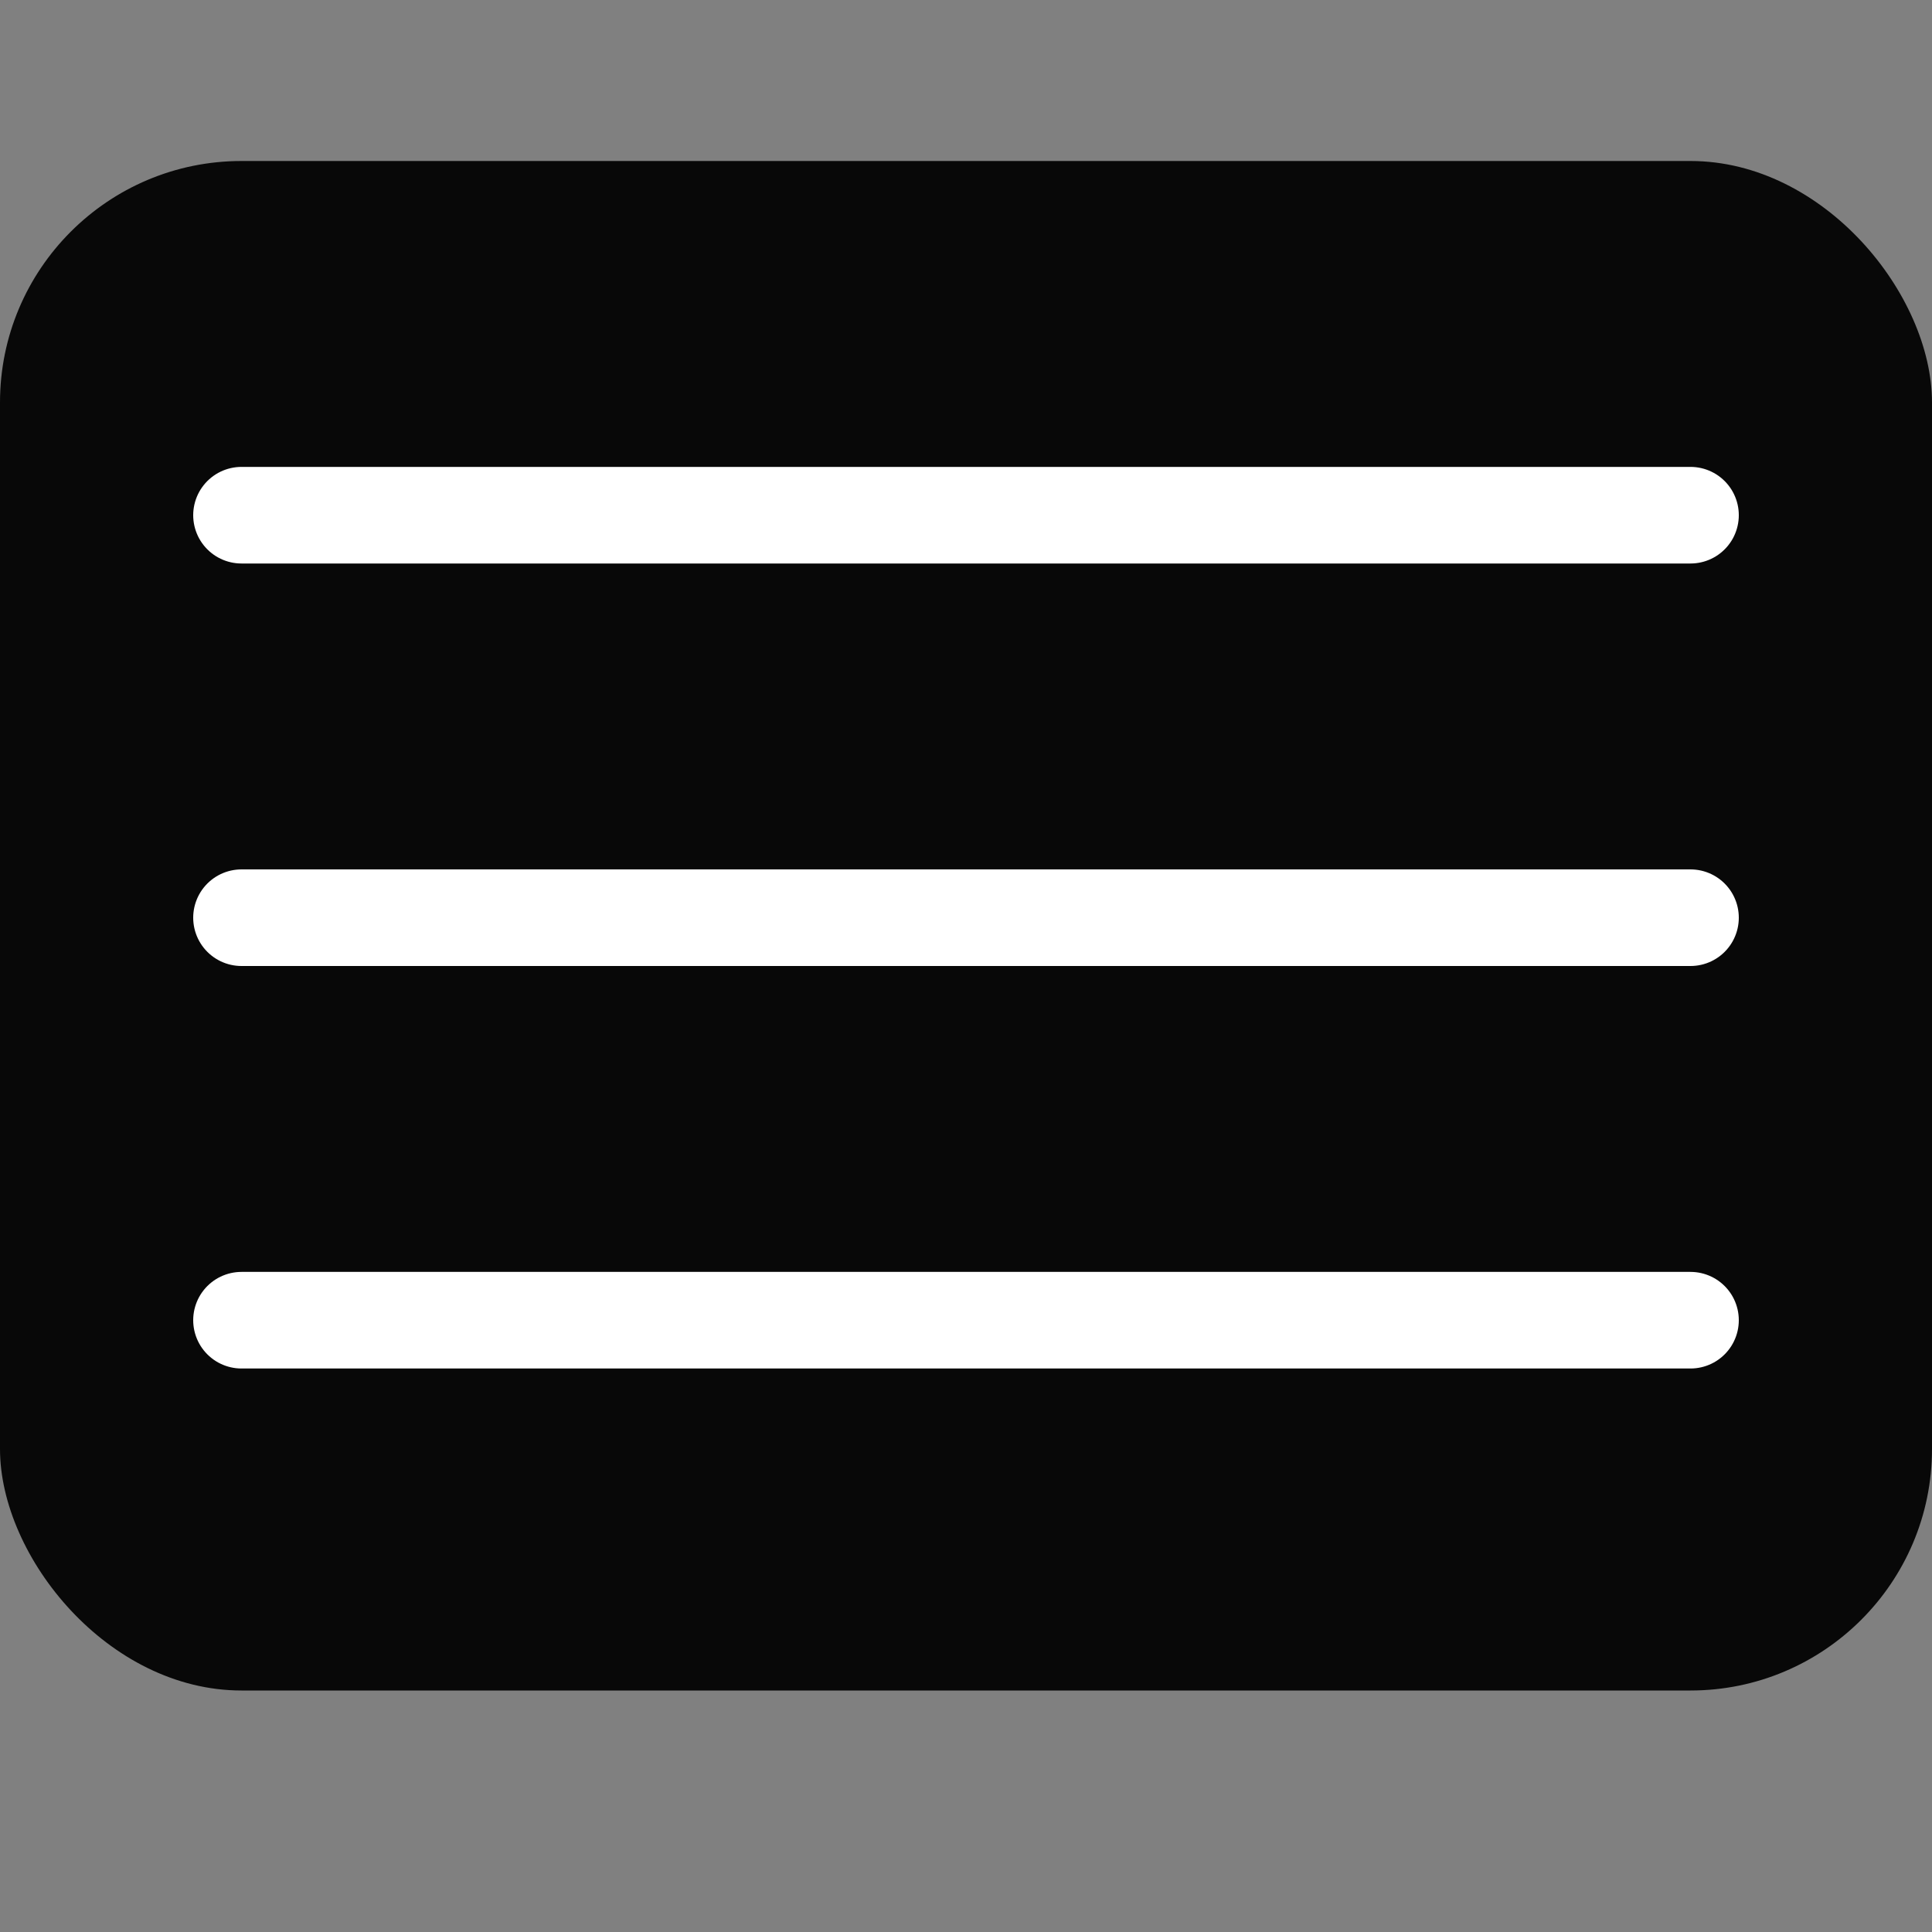 <svg width="24" height="24" viewBox="0 0 24 24" fill="none" xmlns="http://www.w3.org/2000/svg">
<rect x="0" y="0" width="24" height="24" fill="#808080" stroke="none"/>
<rect y="2" width="24" height="19" rx="3" fill="#080808"/>
<path d="M3 6.4H21" stroke="white" stroke-width="1.2" stroke-linecap="round"/>
<path d="M3 11.4H21" stroke="white" stroke-width="1.2" stroke-linecap="round"/>
<path d="M3 16.4H21" stroke="white" stroke-width="1.2" stroke-linecap="round"/>
</svg>
